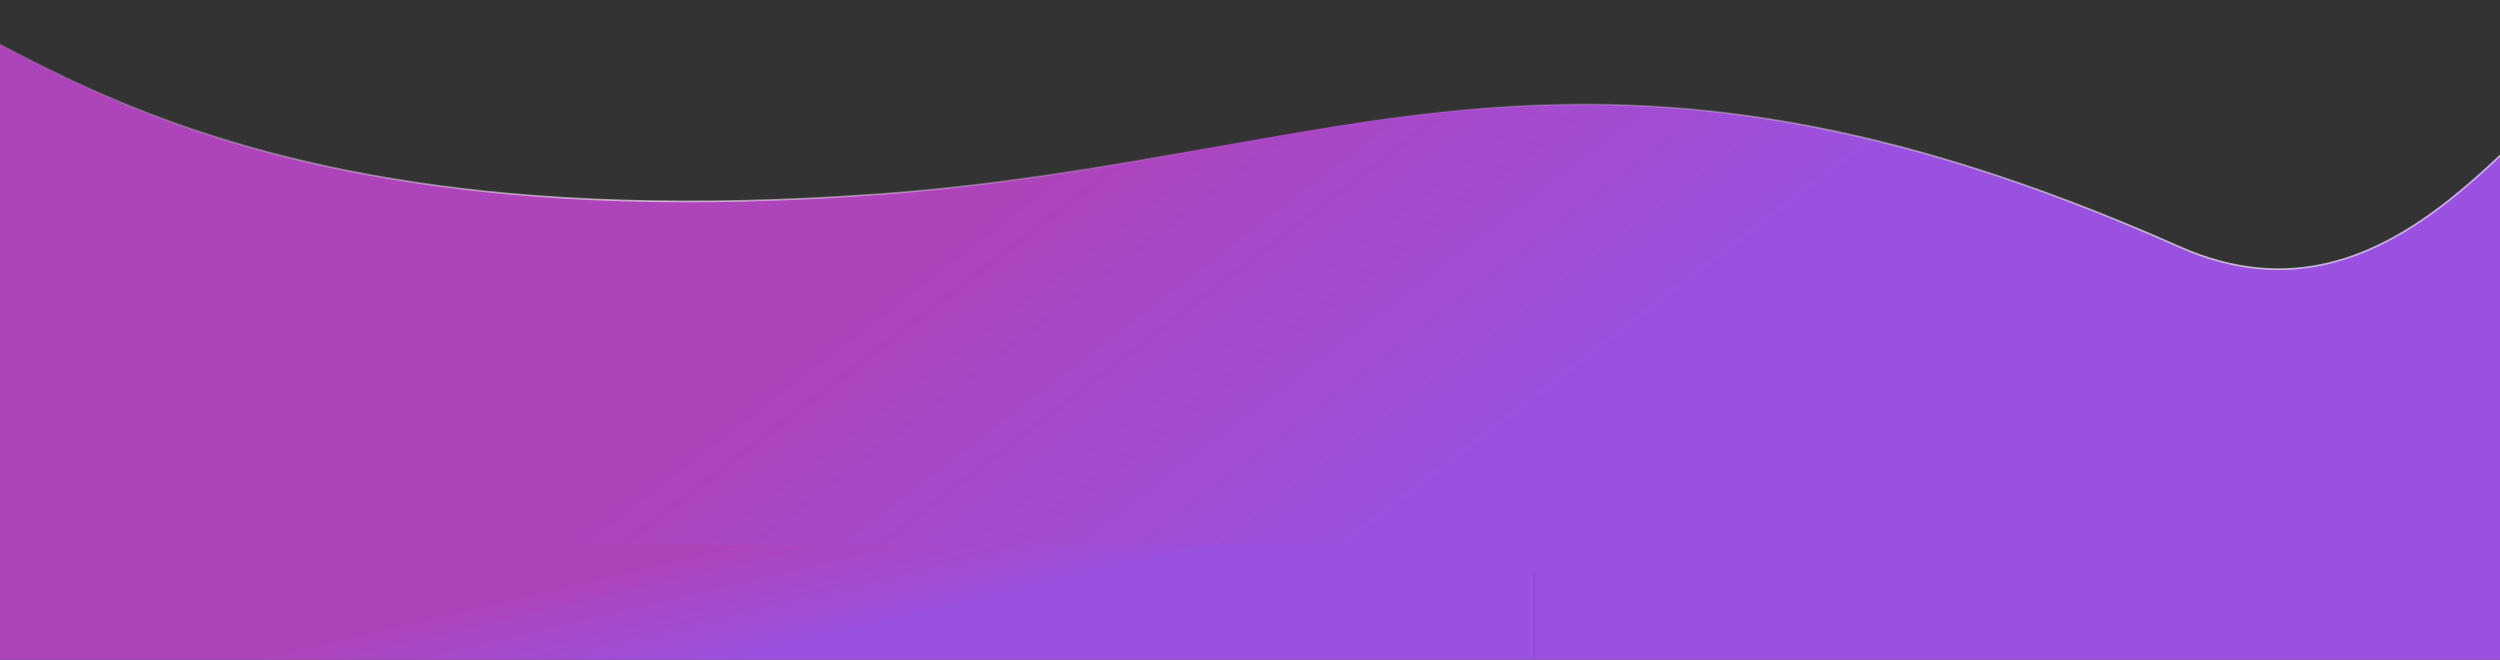 <svg width="1440" height="380" viewBox="0 0 1440 380" fill="none" xmlns="http://www.w3.org/2000/svg">
<rect x="0" y="0" width="1440" height="380" fill="#333333" stroke="none"/>
<g clip-path="url(#clip0)">
<path d="M508.497 111.68C66.132 144.601 -16.169 -20 -114 -20V329.406H1465.04L1511.33 28.954C1455.83 53.005 1382.4 198.564 1255.3 142.144C912.951 -9.83 769.766 92.237 508.497 111.68Z" fill="url(#paint0_linear)"/>
<path d="M508.497 111.68C66.132 144.601 -16.169 -20 -114 -20V329.406H1465.04L1511.33 28.954C1455.83 53.005 1382.4 198.564 1255.3 142.144C912.951 -9.83 769.766 92.237 508.497 111.68Z" stroke="url(#paint1_linear)" stroke-opacity="0.6"/>
<rect x="-114" y="314" width="998" height="66" fill="url(#paint2_linear)"/>
<rect x="884" y="314" width="580" height="66" fill="#9B51E0"/>
</g>
<defs>
<linearGradient id="paint0_linear" x1="675.522" y1="6.364" x2="865.252" y2="254.153" gradientUnits="userSpaceOnUse">
<stop offset="0.087" stop-color="#AE44BA"/>
<stop offset="1" stop-color="#9B51E0"/>
</linearGradient>
<linearGradient id="paint1_linear" x1="22.527" y1="-193.24" x2="1237.99" y2="199.166" gradientUnits="userSpaceOnUse">
<stop stop-color="white" stop-opacity="0"/>
<stop offset="0.342" stop-color="white"/>
<stop offset="0.595" stop-color="white" stop-opacity="0"/>
<stop offset="1" stop-color="white"/>
</linearGradient>
<linearGradient id="paint2_linear" x1="370.789" y1="318.98" x2="387.358" y2="389.324" gradientUnits="userSpaceOnUse">
<stop offset="0.087" stop-color="#AE44BA"/>
<stop offset="1" stop-color="#9B51E0"/>
</linearGradient>
<clipPath id="clip0">
<rect width="1440" height="380" fill="white"/>
</clipPath>
</defs>
</svg>

